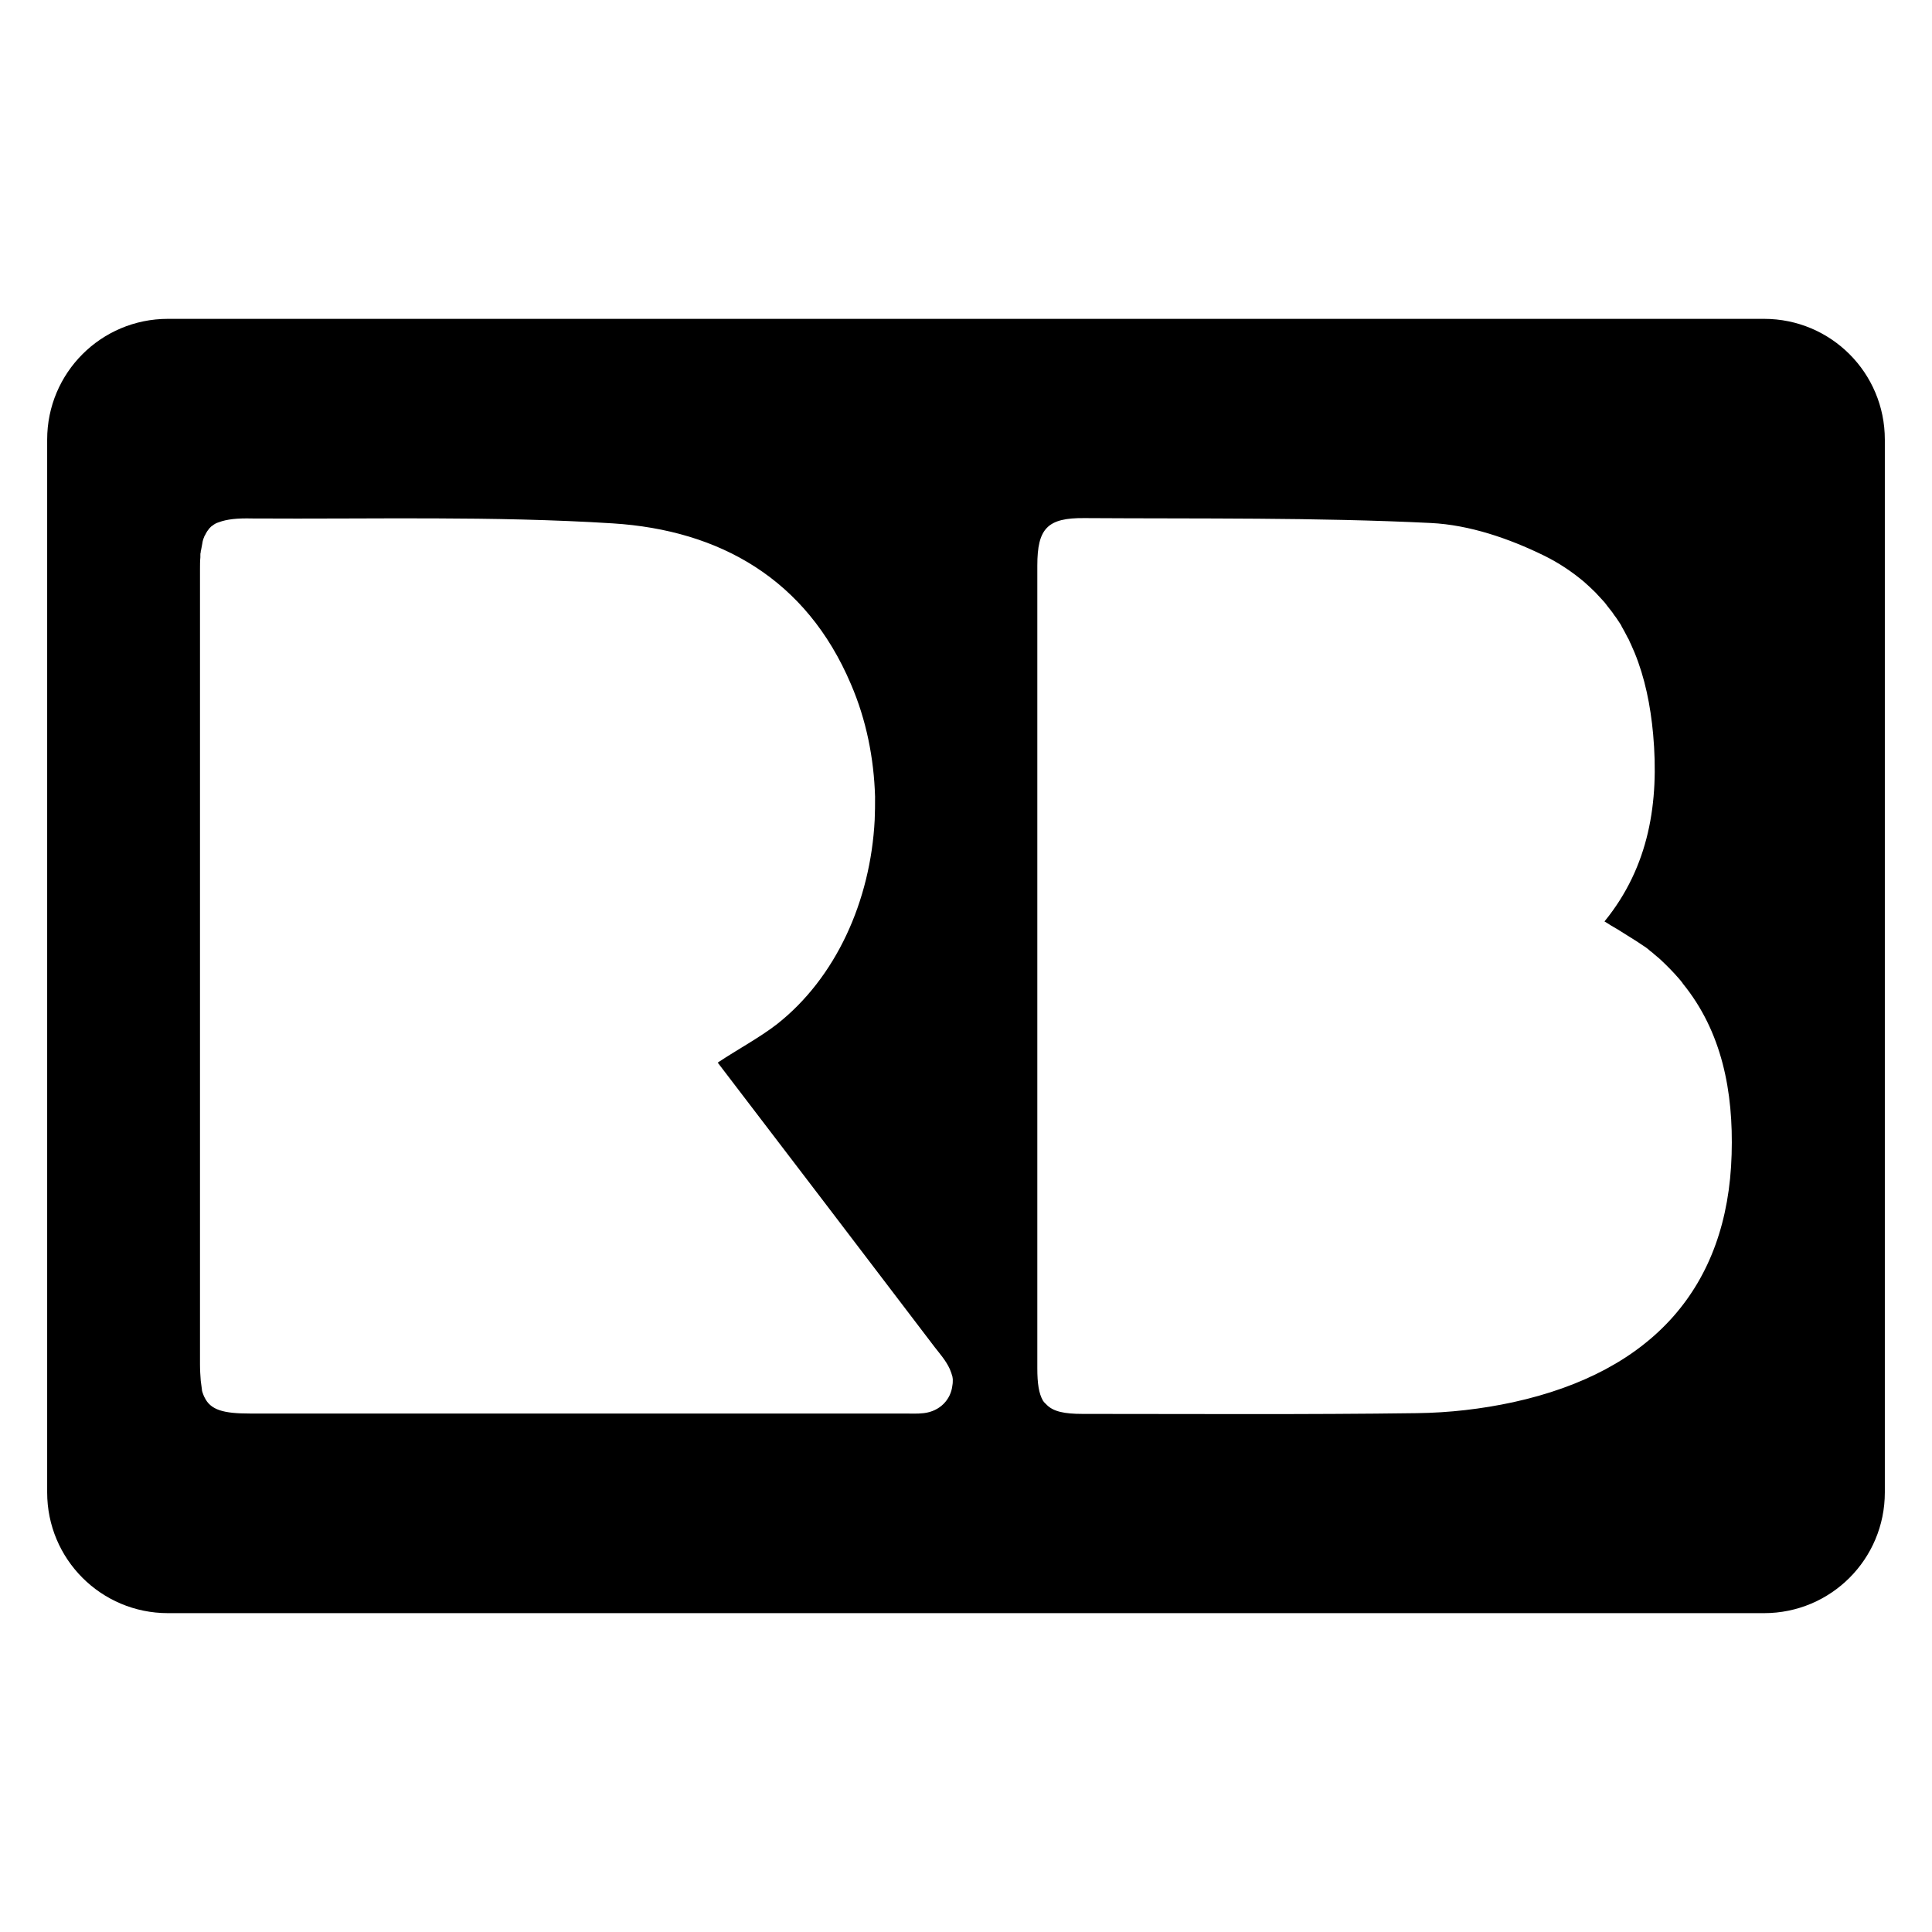 <?xml version="1.0" encoding="utf-8"?>
<!-- Generator: Adobe Illustrator 28.0.0, SVG Export Plug-In . SVG Version: 6.00 Build 0)  -->
<svg version="1.1" id="Capa_1" xmlns="http://www.w3.org/2000/svg" xmlns:xlink="http://www.w3.org/1999/xlink" x="0px" y="0px"
	 viewBox="0 0 512 512" style="enable-background:new 0 0 512 512;" xml:space="preserve">
<path d="M467.5,84.5h-423c-17.7,0-32,14.3-32,32v279c0,17.7,14.3,32,32,32h423c17.7,0,32-14.3,32-32v-279
	C499.5,98.8,485.2,84.5,467.5,84.5z M252.4,367.1c-0.4,3.8-3.3,6.9-7.6,7.4c-1.7,0.2-3.4,0.1-5.2,0.1H66.2c-6.9,0-10.4-0.9-12-4.3
	c-0.1-0.1-0.1-0.3-0.2-0.4c-0.1-0.3-0.2-0.5-0.3-0.8c-0.1-0.3-0.2-0.6-0.2-1c0-0.2-0.1-0.4-0.1-0.7c-0.1-0.5-0.1-1-0.2-1.5
	c-0.1-1.3-0.2-2.8-0.2-4.4V150.8c0-1.1,0-2.1,0.1-3.1c0-0.2,0-0.4,0-0.6c0-0.3,0-0.5,0.1-0.8c0-0.2,0-0.4,0.1-0.6
	c0.1-0.6,0.2-1.1,0.3-1.6c0-0.2,0.1-0.4,0.1-0.6c0.1-0.4,0.2-0.8,0.4-1.2c0-0.1,0.1-0.3,0.2-0.4c0.2-0.4,0.4-0.8,0.6-1.1
	c0.1-0.1,0.2-0.3,0.3-0.4s0.2-0.3,0.3-0.4c0.1-0.1,0.2-0.2,0.4-0.4c0.1-0.1,0.2-0.2,0.4-0.3l0,0c0.5-0.4,1-0.7,1.7-0.9
	c2.1-0.8,4.9-1.1,8.8-1c31.9,0.2,63.8-0.7,95.6,1.3c28.4,1.8,51.3,14.8,63.1,42.6c4.1,9.5,6.1,19.7,6.4,29.8c0,2.1,0,4.1-0.1,6.2
	c-1.1,21.5-10.3,41.9-26,54.2c-4.7,3.6-10,6.4-15.6,10.1c0,0,0,0,0,0c0,0,0,0,0,0c19.4,25.4,38.5,50.4,57.5,75.4
	c1.4,1.8,3,3.6,4,5.8c0.3,0.7,0.5,1.3,0.7,2c0,0.2,0.1,0.5,0.1,0.7C252.5,366.1,252.5,366.6,252.4,367.1z M277,371.9
	c-0.1-0.1-0.2-0.2-0.3-0.3c-0.1-0.1-0.2-0.3-0.3-0.4c-1.1-1.9-1.5-4.6-1.5-8.6V149.9c0-9.9,2.7-12.7,12.5-12.6
	c30.6,0.2,61.2-0.2,91.8,1.3c10.2,0.5,20.7,4.1,29.9,8.6c4.1,2,7.6,4.4,10.7,7c1,0.9,2,1.8,3,2.8c0.4,0.4,0.8,0.9,1.2,1.3
	c0.4,0.4,0.8,0.9,1.2,1.3c0.3,0.4,0.7,0.9,1,1.3c0.4,0.5,0.7,0.9,1.1,1.4c0.3,0.5,0.7,1,1,1.4c0.3,0.5,0.7,1,1,1.5
	c0.2,0.3,0.4,0.6,0.5,0.9c0.4,0.7,0.8,1.4,1.2,2.2c0.2,0.4,0.4,0.8,0.6,1.1c0.1,0.2,0.2,0.4,0.3,0.7c0.2,0.4,0.4,0.8,0.6,1.3
	c0.2,0.5,0.5,1.1,0.7,1.6c2.7,6.6,4.2,13.9,4.9,21.6c1.6,17.9-1,35-12.9,49.6c0.1,0,0.1,0.1,0.2,0.1c0,0,0,0,0,0
	c1.1,0.7,2.2,1.4,3.3,2c1.7,1.1,3.4,2.1,5.1,3.2c0.8,0.5,1.6,1.1,2.4,1.6c0.4,0.3,0.8,0.6,1.1,0.9c0.4,0.3,0.8,0.6,1.1,0.9
	c1,0.8,1.9,1.6,2.7,2.4c0,0,0,0.1,0.1,0.1c0.4,0.4,0.9,0.9,1.3,1.3c0.8,0.8,1.6,1.7,2.4,2.6c0.4,0.5,0.8,0.9,1.1,1.4
	c10.3,12.7,13.4,28.5,12.9,45.2c-1,35.1-20.9,57.6-57.9,65.7c-8.3,1.8-17,2.8-25.5,2.9c-29.5,0.4-59.1,0.2-88.6,0.2
	c-4.8,0-7.8-0.6-9.6-2.5C277.2,372.1,277.1,372,277,371.9z"/>
</svg>
